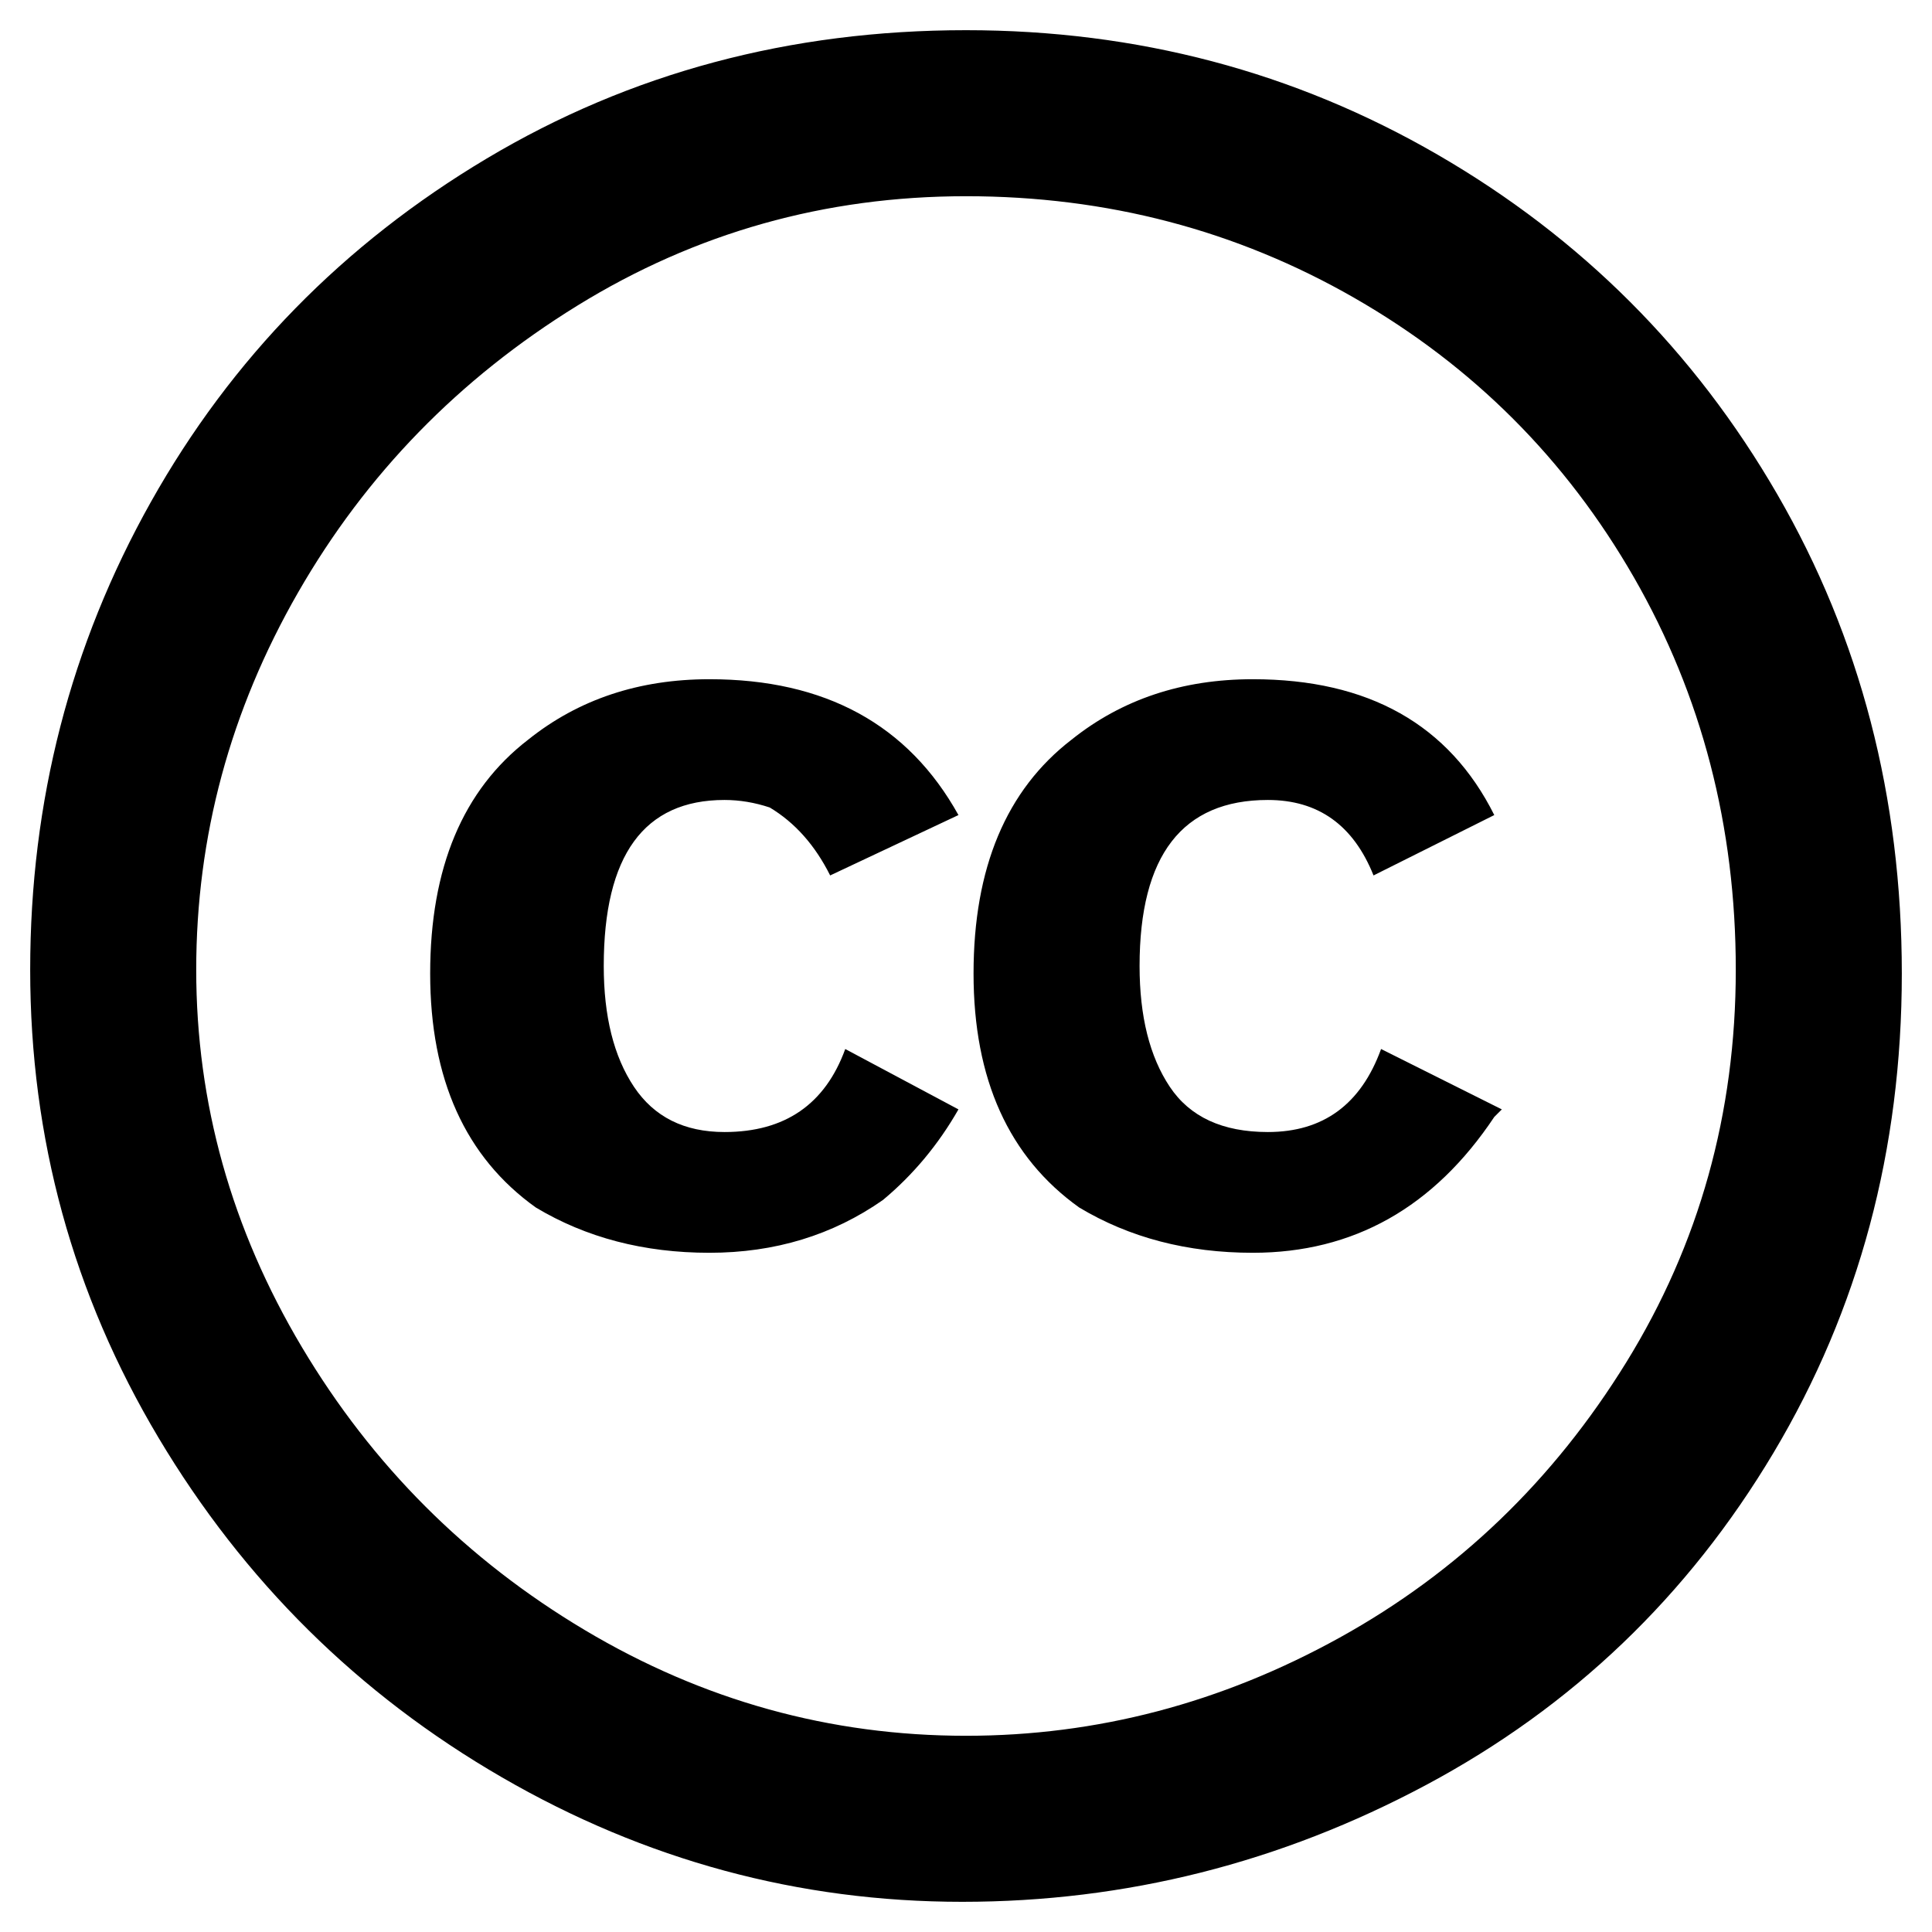<svg viewBox="0 0 256 256" xmlns="http://www.w3.org/2000/svg">
  <path transform="scale(1, -1) translate(0, -256)" fill="currentColor" d="M127 148l-17 -8q-3 6 -8 9q-3 1 -6 1q-16 0 -16 -22q0 -10 4 -16t12 -6q12 0 16 11l15 -8q-4 -7 -10 -12q-10 -7 -23 -7t-23 6q-14 10 -14 31t13 31q10 8 24 8q23 0 33 -18zM198 148l-16 -8q-4 10 -14 10q-17 0 -17 -22q0 -10 4 -16t13 -6q11 0 15 11l16 -8l-1 -1 q-12 -18 -32 -18q-13 0 -23 6q-14 10 -14 31t13 31q10 8 24 8q23 0 32 -18zM128 252q-35 0 -63.5 -17t-44.5 -45.5t-16 -62t17 -62t45.5 -45t61 -16.5t61.5 15.5t46 44t17 63.5t-16.5 63.5t-45 45t-62.5 16.5zM128 26q-27 0 -50.5 14t-37.5 37.5t-14 50t13.5 50t37 38 t51.5 14.5t51.5 -13.5t37 -37t13.5 -52t-14.5 -52t-38 -36.5t-49.5 -13z" />
</svg>